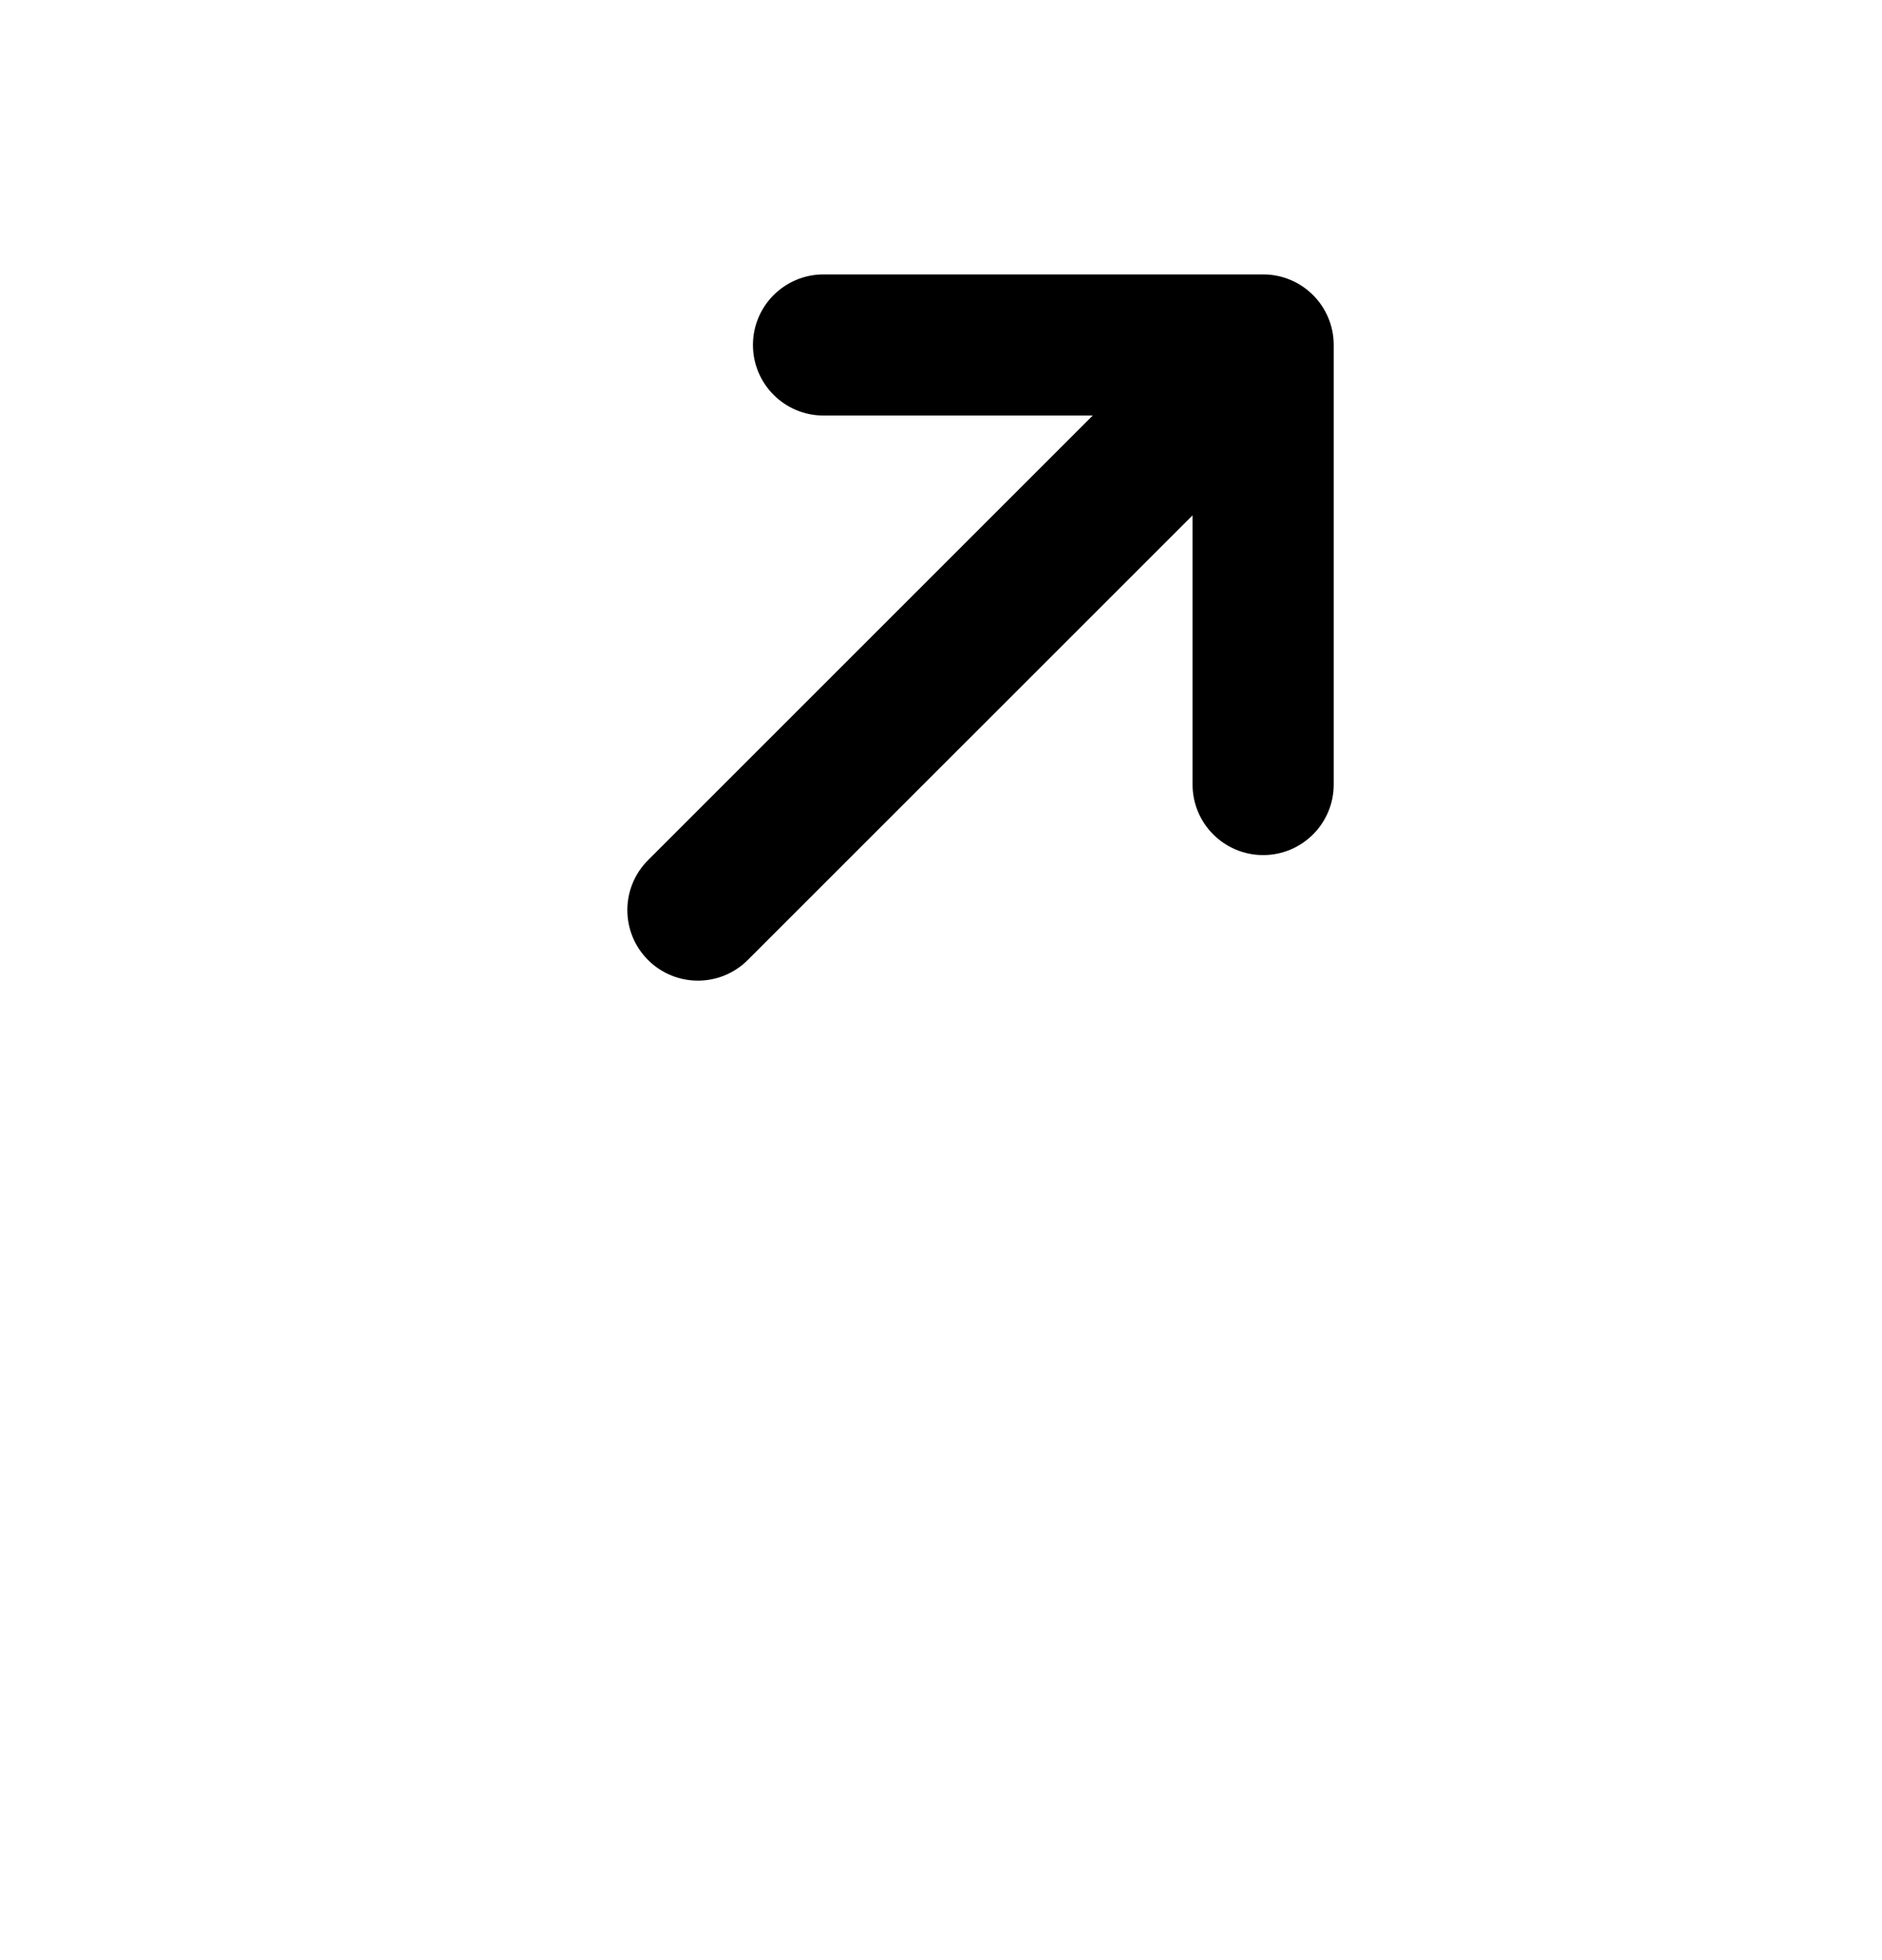 <svg id="outside_link" width="24" height="25" viewBox="0 0 24 25" fill="none" xmlns="http://www.w3.org/2000/svg">
<path fill-rule="evenodd" clip-rule="evenodd" d="M10.502 3.5C10.005 3.5 9.602 3.903 9.602 4.4C9.602 4.897 10.005 5.3 10.502 5.3H13.935L8.264 10.971C7.912 11.323 7.912 11.892 8.264 12.244C8.615 12.595 9.185 12.595 9.536 12.244L15.208 6.573V10.006C15.208 10.503 15.611 10.906 16.108 10.906C16.605 10.906 17.008 10.503 17.008 10.006V4.4C17.008 3.903 16.605 3.5 16.108 3.5H10.502Z" fill="currentColor"/>
</svg>
